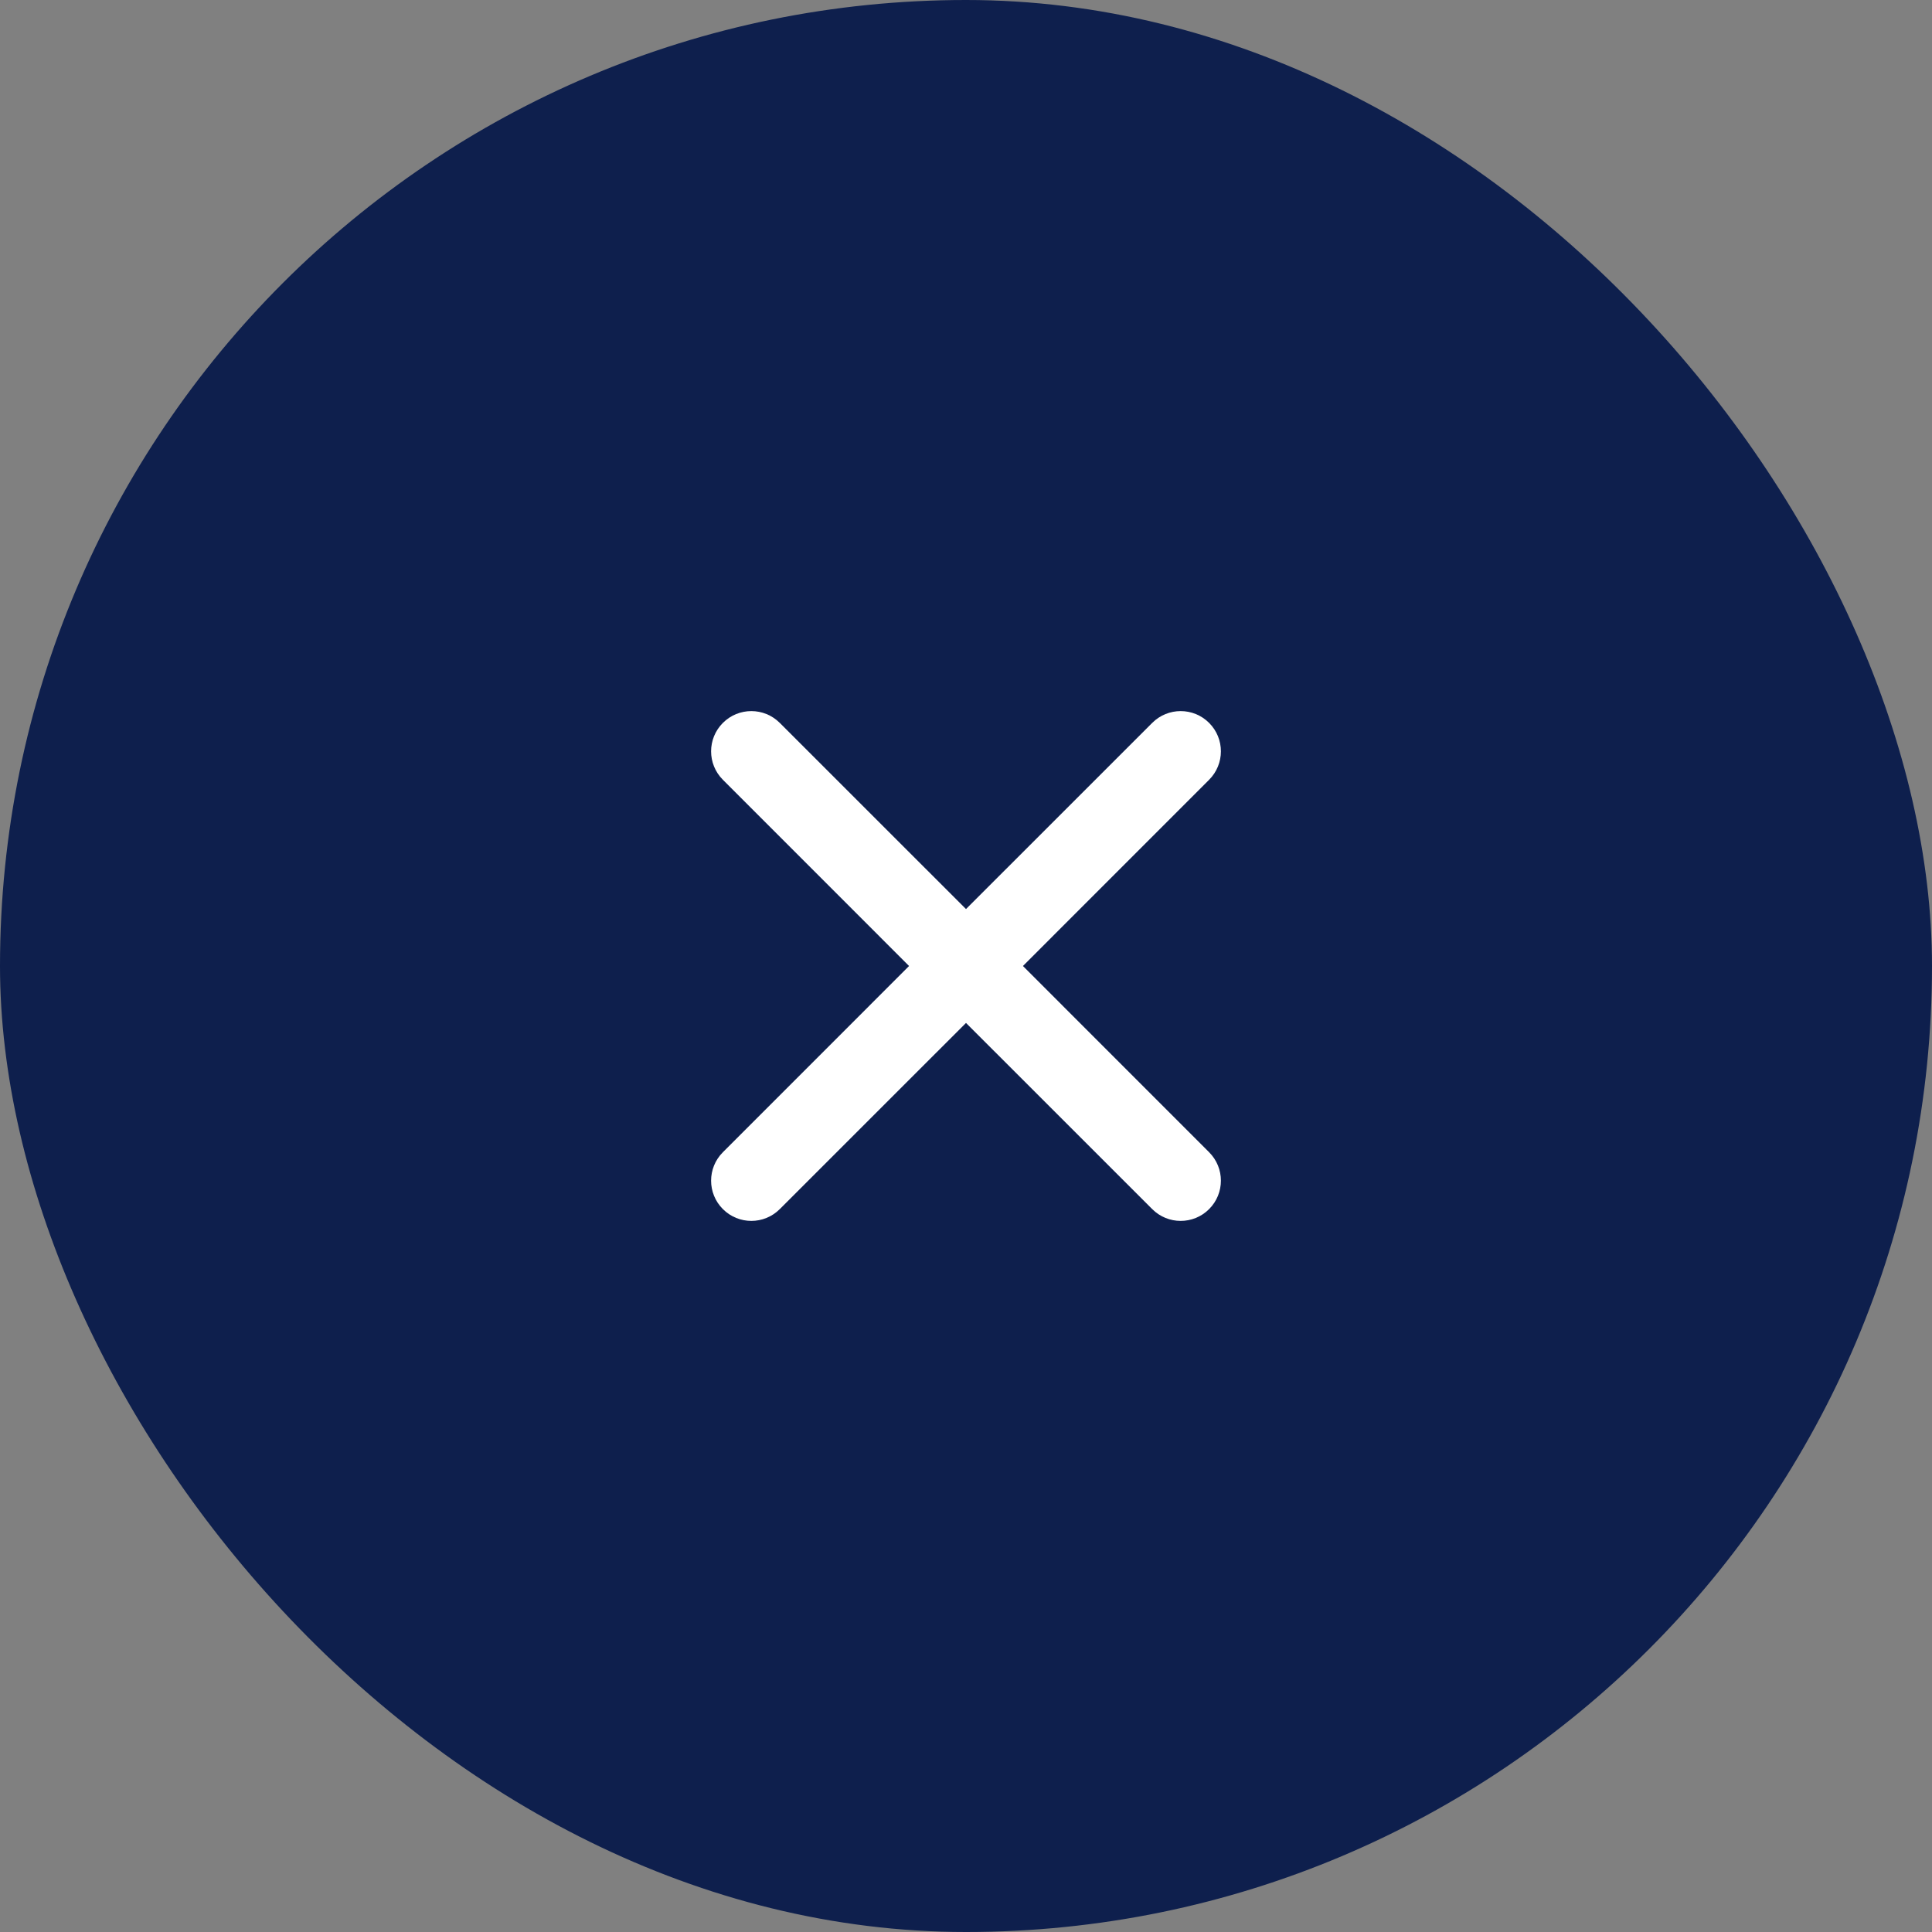 <svg width="36" height="36" viewBox="0 0 36 36" fill="none" xmlns="http://www.w3.org/2000/svg">
<rect x="0" y="0" width="36" height="36" fill="#808080" stroke="none"/>
<rect width="36" height="36" rx="18" fill="#0E1F4D"/>
<path fill-rule="evenodd" clip-rule="evenodd" d="M13.47 13.47C13.763 13.177 14.237 13.177 14.53 13.47L18 16.939L21.47 13.47C21.763 13.177 22.237 13.177 22.53 13.47C22.823 13.763 22.823 14.237 22.53 14.53L19.061 18L22.53 21.47C22.823 21.763 22.823 22.237 22.53 22.53C22.237 22.823 21.763 22.823 21.47 22.53L18 19.061L14.53 22.53C14.237 22.823 13.763 22.823 13.47 22.53C13.177 22.237 13.177 21.763 13.47 21.47L16.939 18L13.47 14.53C13.177 14.237 13.177 13.763 13.47 13.47Z" fill="white"/>
</svg>
